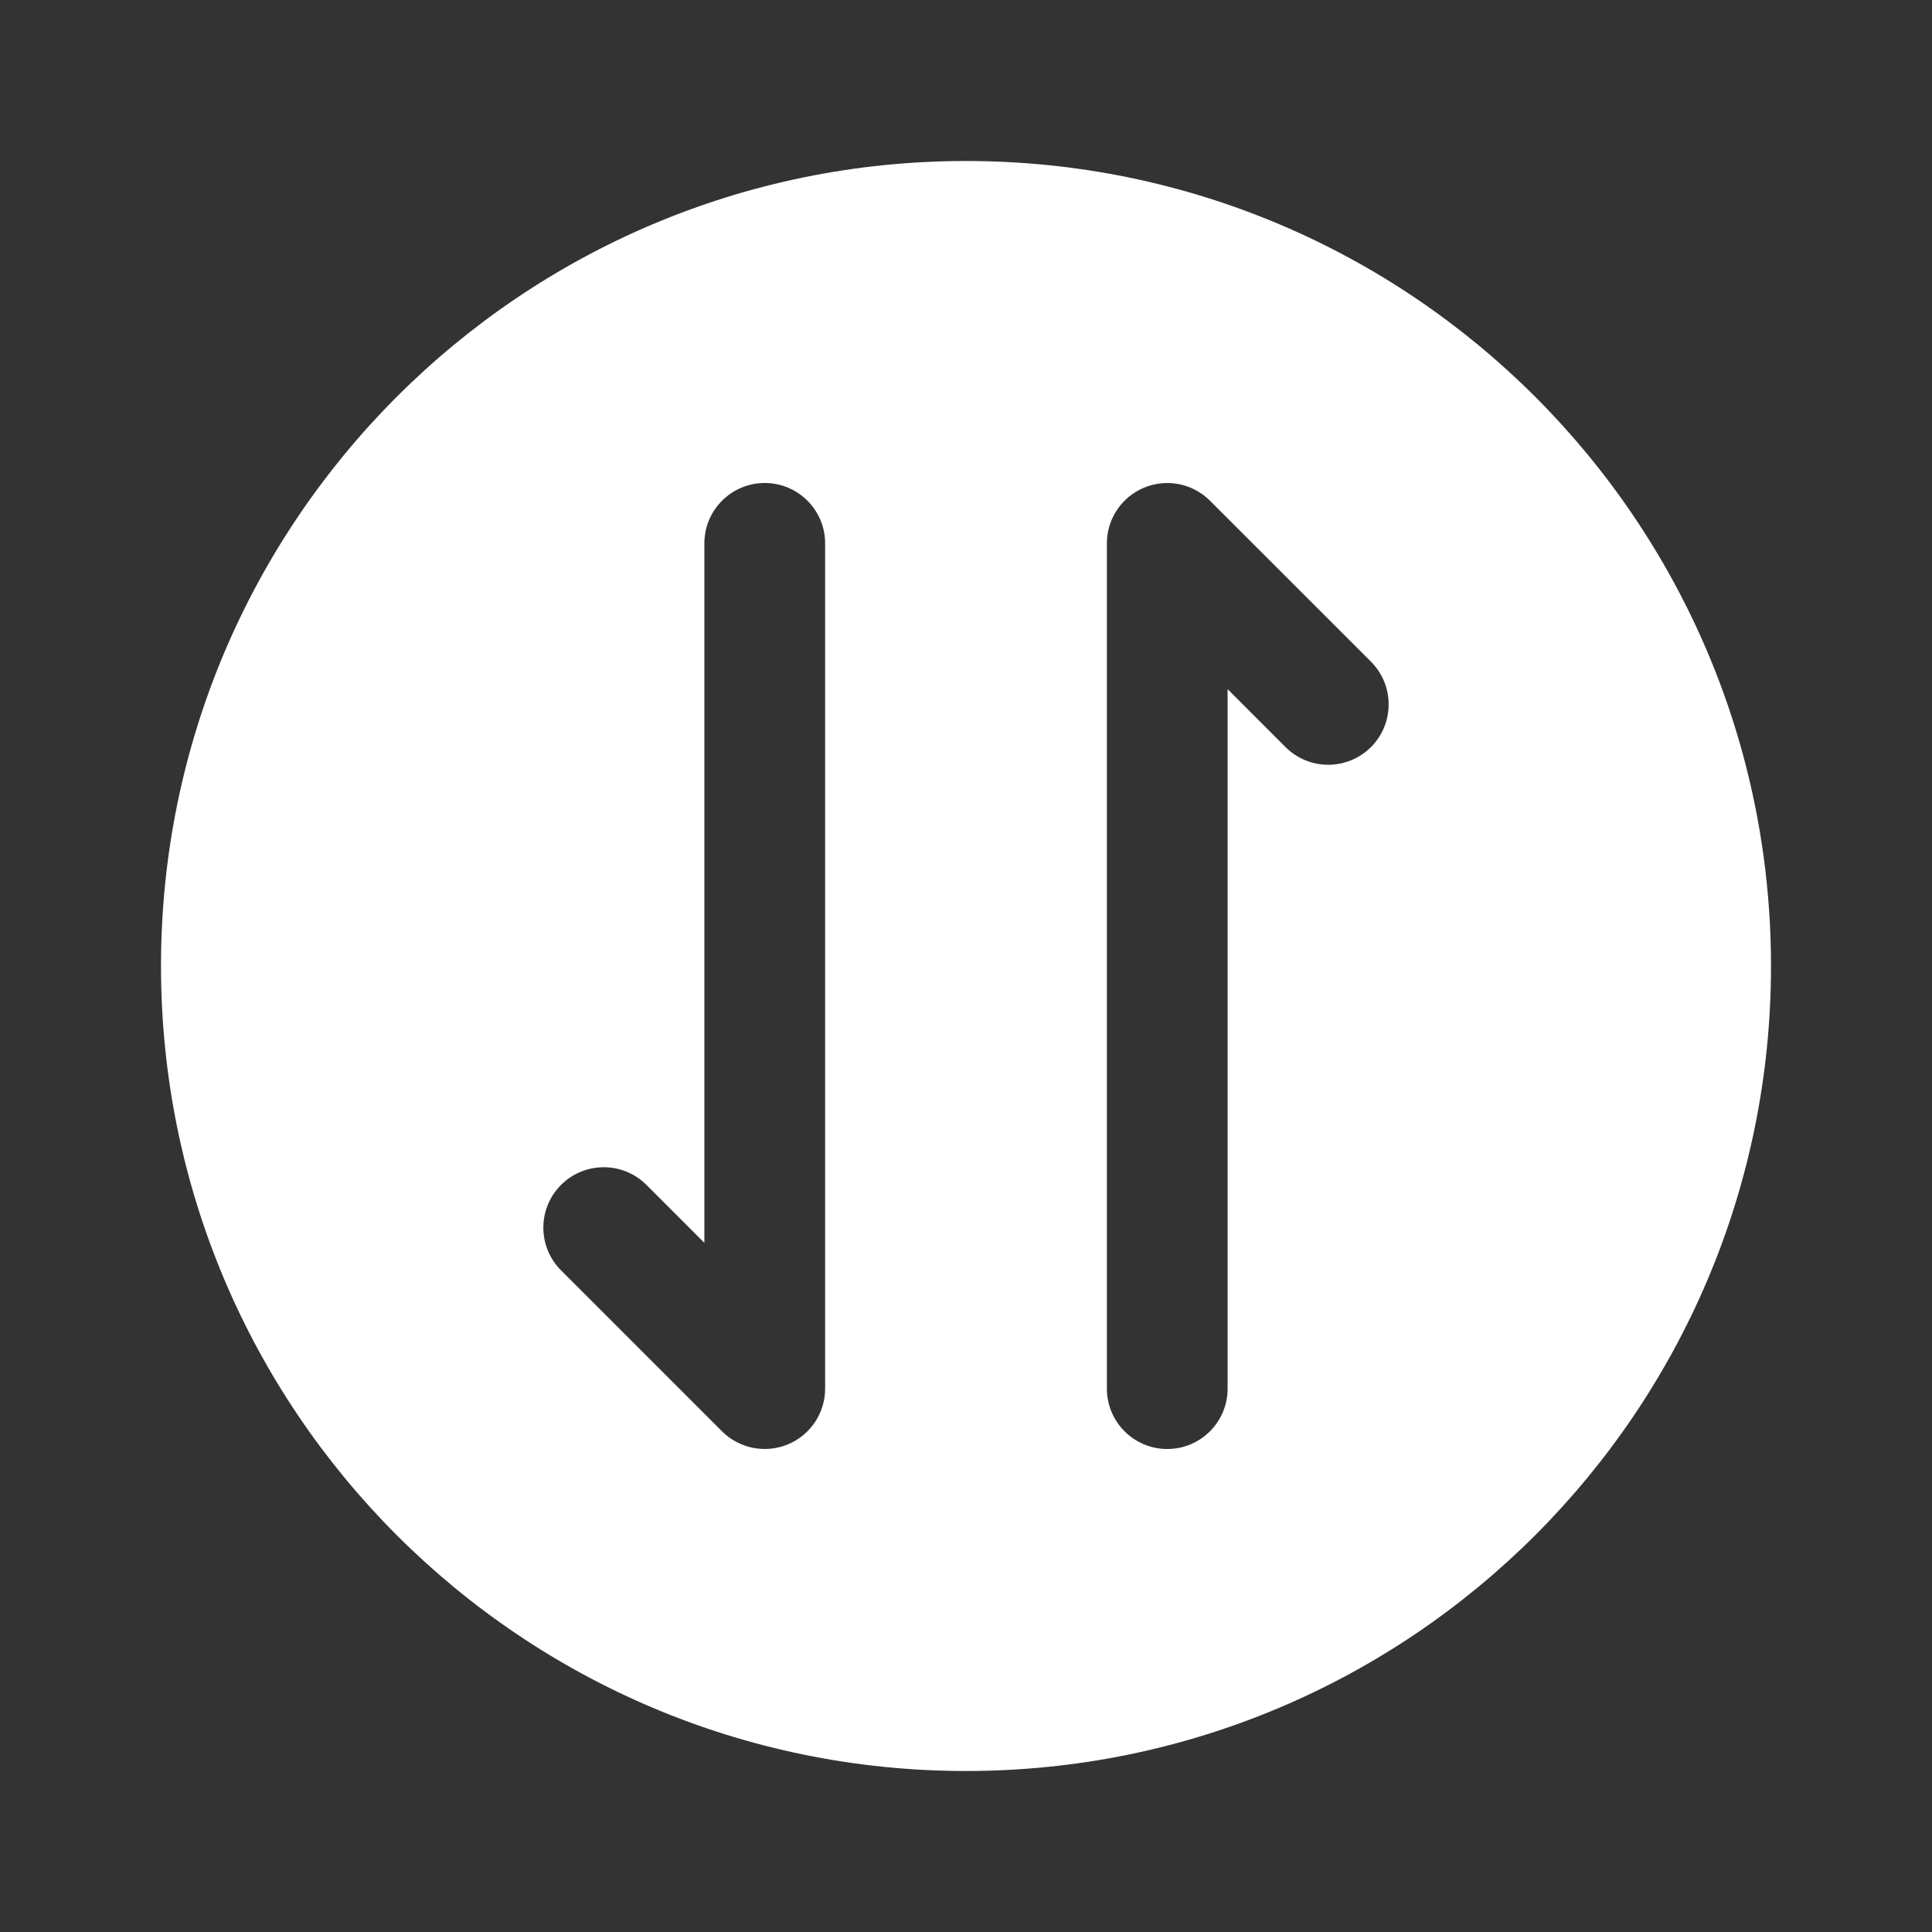 <svg width="36" height="36" viewBox="0 0 36 36" fill="none" xmlns="http://www.w3.org/2000/svg">
<rect x="0" y="0" width="36" height="36" fill="#333333" stroke="none"/>
<path fill-rule="evenodd" clip-rule="evenodd" d="M33 18C33 9.716 26.284 3 18 3C9.716 3 3 9.716 3 18C3 26.284 9.716 33 18 33C26.284 33 33 26.284 33 18ZM10.454 22.079C10.894 21.64 11.606 21.64 12.046 22.079L13.125 23.159V10.125C13.125 9.504 13.629 9 14.25 9C14.871 9 15.375 9.504 15.375 10.125V25.875C15.375 26.33 15.101 26.74 14.681 26.914C14.26 27.088 13.776 26.992 13.454 26.671L10.454 23.671C10.015 23.231 10.015 22.519 10.454 22.079ZM25.546 13.921C25.106 14.36 24.394 14.36 23.954 13.921L22.875 12.841V25.875C22.875 26.496 22.371 27 21.75 27C21.129 27 20.625 26.496 20.625 25.875V10.125C20.625 9.67 20.899 9.26 21.32 9.086C21.74 8.912 22.224 9.008 22.546 9.33L25.546 12.329C25.985 12.769 25.985 13.481 25.546 13.921Z" fill="white"/>
</svg>
